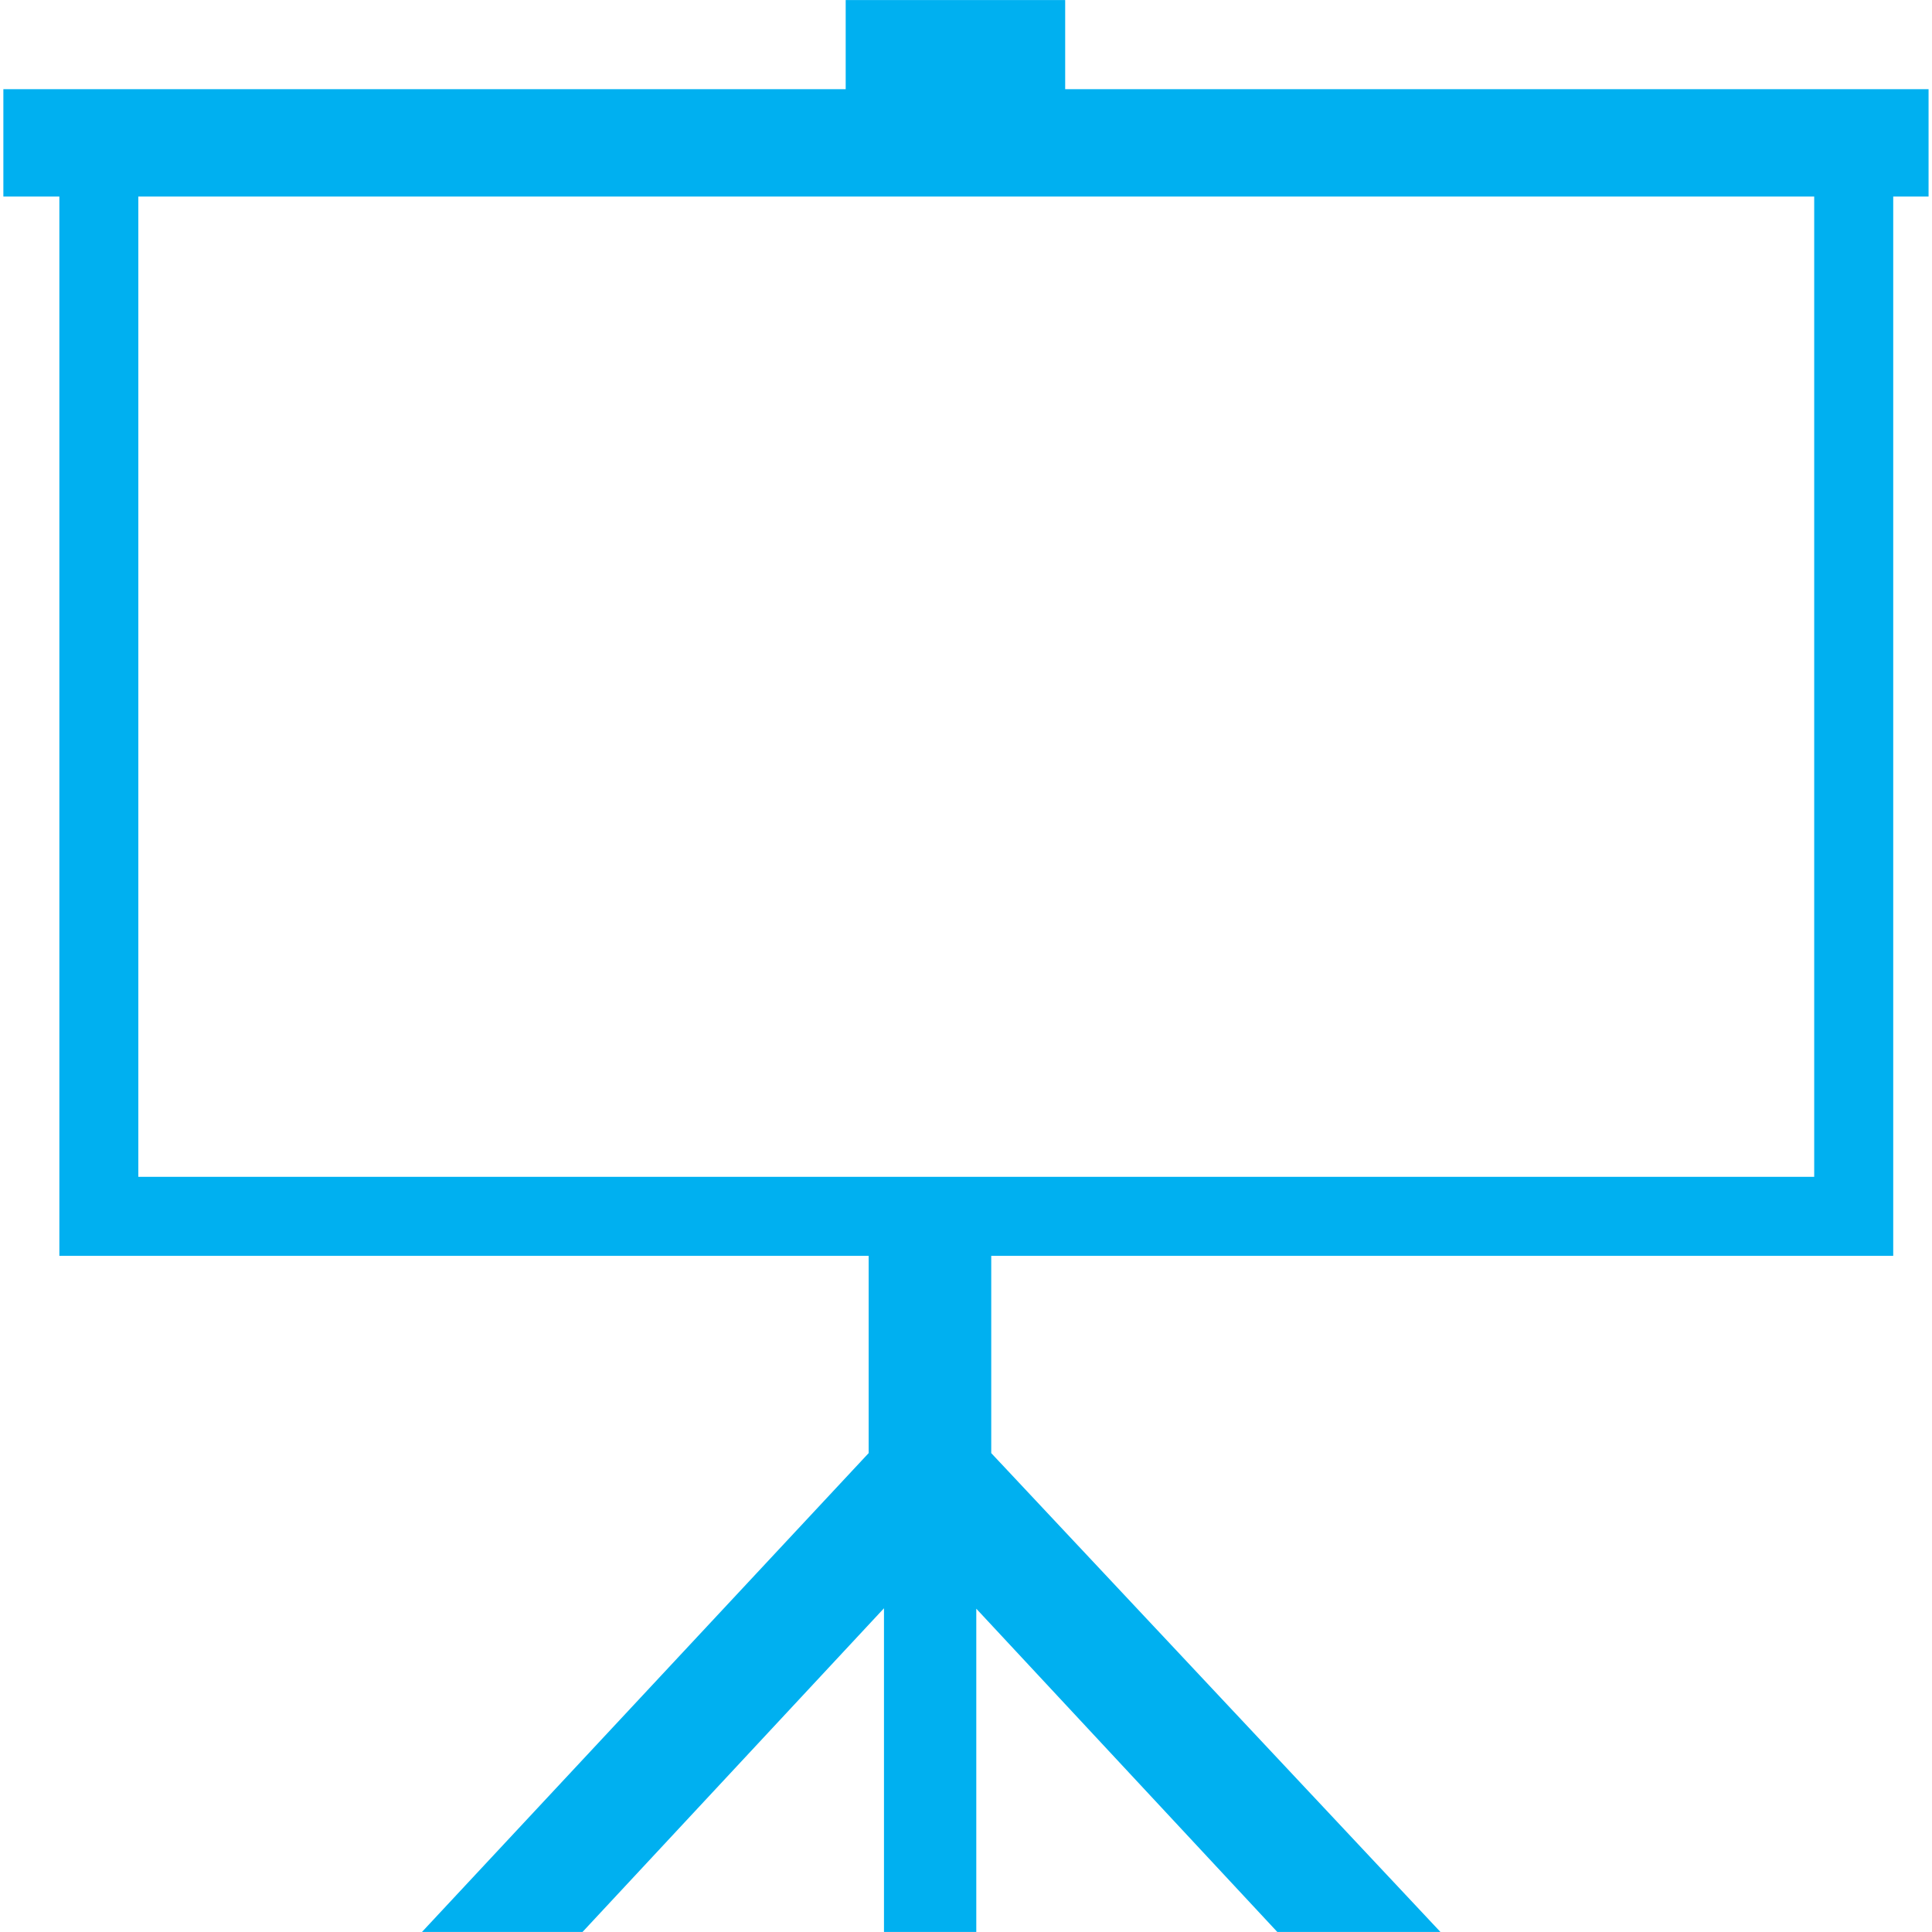 <?xml version="1.0" encoding="iso-8859-1"?>
<!-- Generator: Adobe Illustrator 16.0.0, SVG Export Plug-In . SVG Version: 6.00 Build 0)  -->
<!DOCTYPE svg PUBLIC "-//W3C//DTD SVG 1.1//EN" "http://www.w3.org/Graphics/SVG/1.1/DTD/svg11.dtd">
<svg xmlns="http://www.w3.org/2000/svg" xmlns:xlink="http://www.w3.org/1999/xlink" version="1.1" id="Capa_1" x="0px" y="0px" width="512px" height="512px" viewBox="0 0 31.538 31.537" style="enable-background:new 0 0 31.538 31.537;" xml:space="preserve">
<g>
	<path d="M31.482,1.455h-0.577H17.388V0h-3.583v1.455H0.969H0.055v1.753h0.914V20.5H14.18v3.22l-7.292,7.817h2.621l4.921-5.284   v5.284h1.507V26.26l4.914,5.277h2.663l-7.333-7.817V20.5h14.724V3.208h0.577V1.455z M29.616,19.21H16.18h-2H2.258V3.208h27.357   V19.21z" fill="#00b0f0"/>
</g>
<g>
</g>
<g>
</g>
<g>
</g>
<g>
</g>
<g>
</g>
<g>
</g>
<g>
</g>
<g>
</g>
<g>
</g>
<g>
</g>
<g>
</g>
<g>
</g>
<g>
</g>
<g>
</g>
<g>
</g>
</svg>
